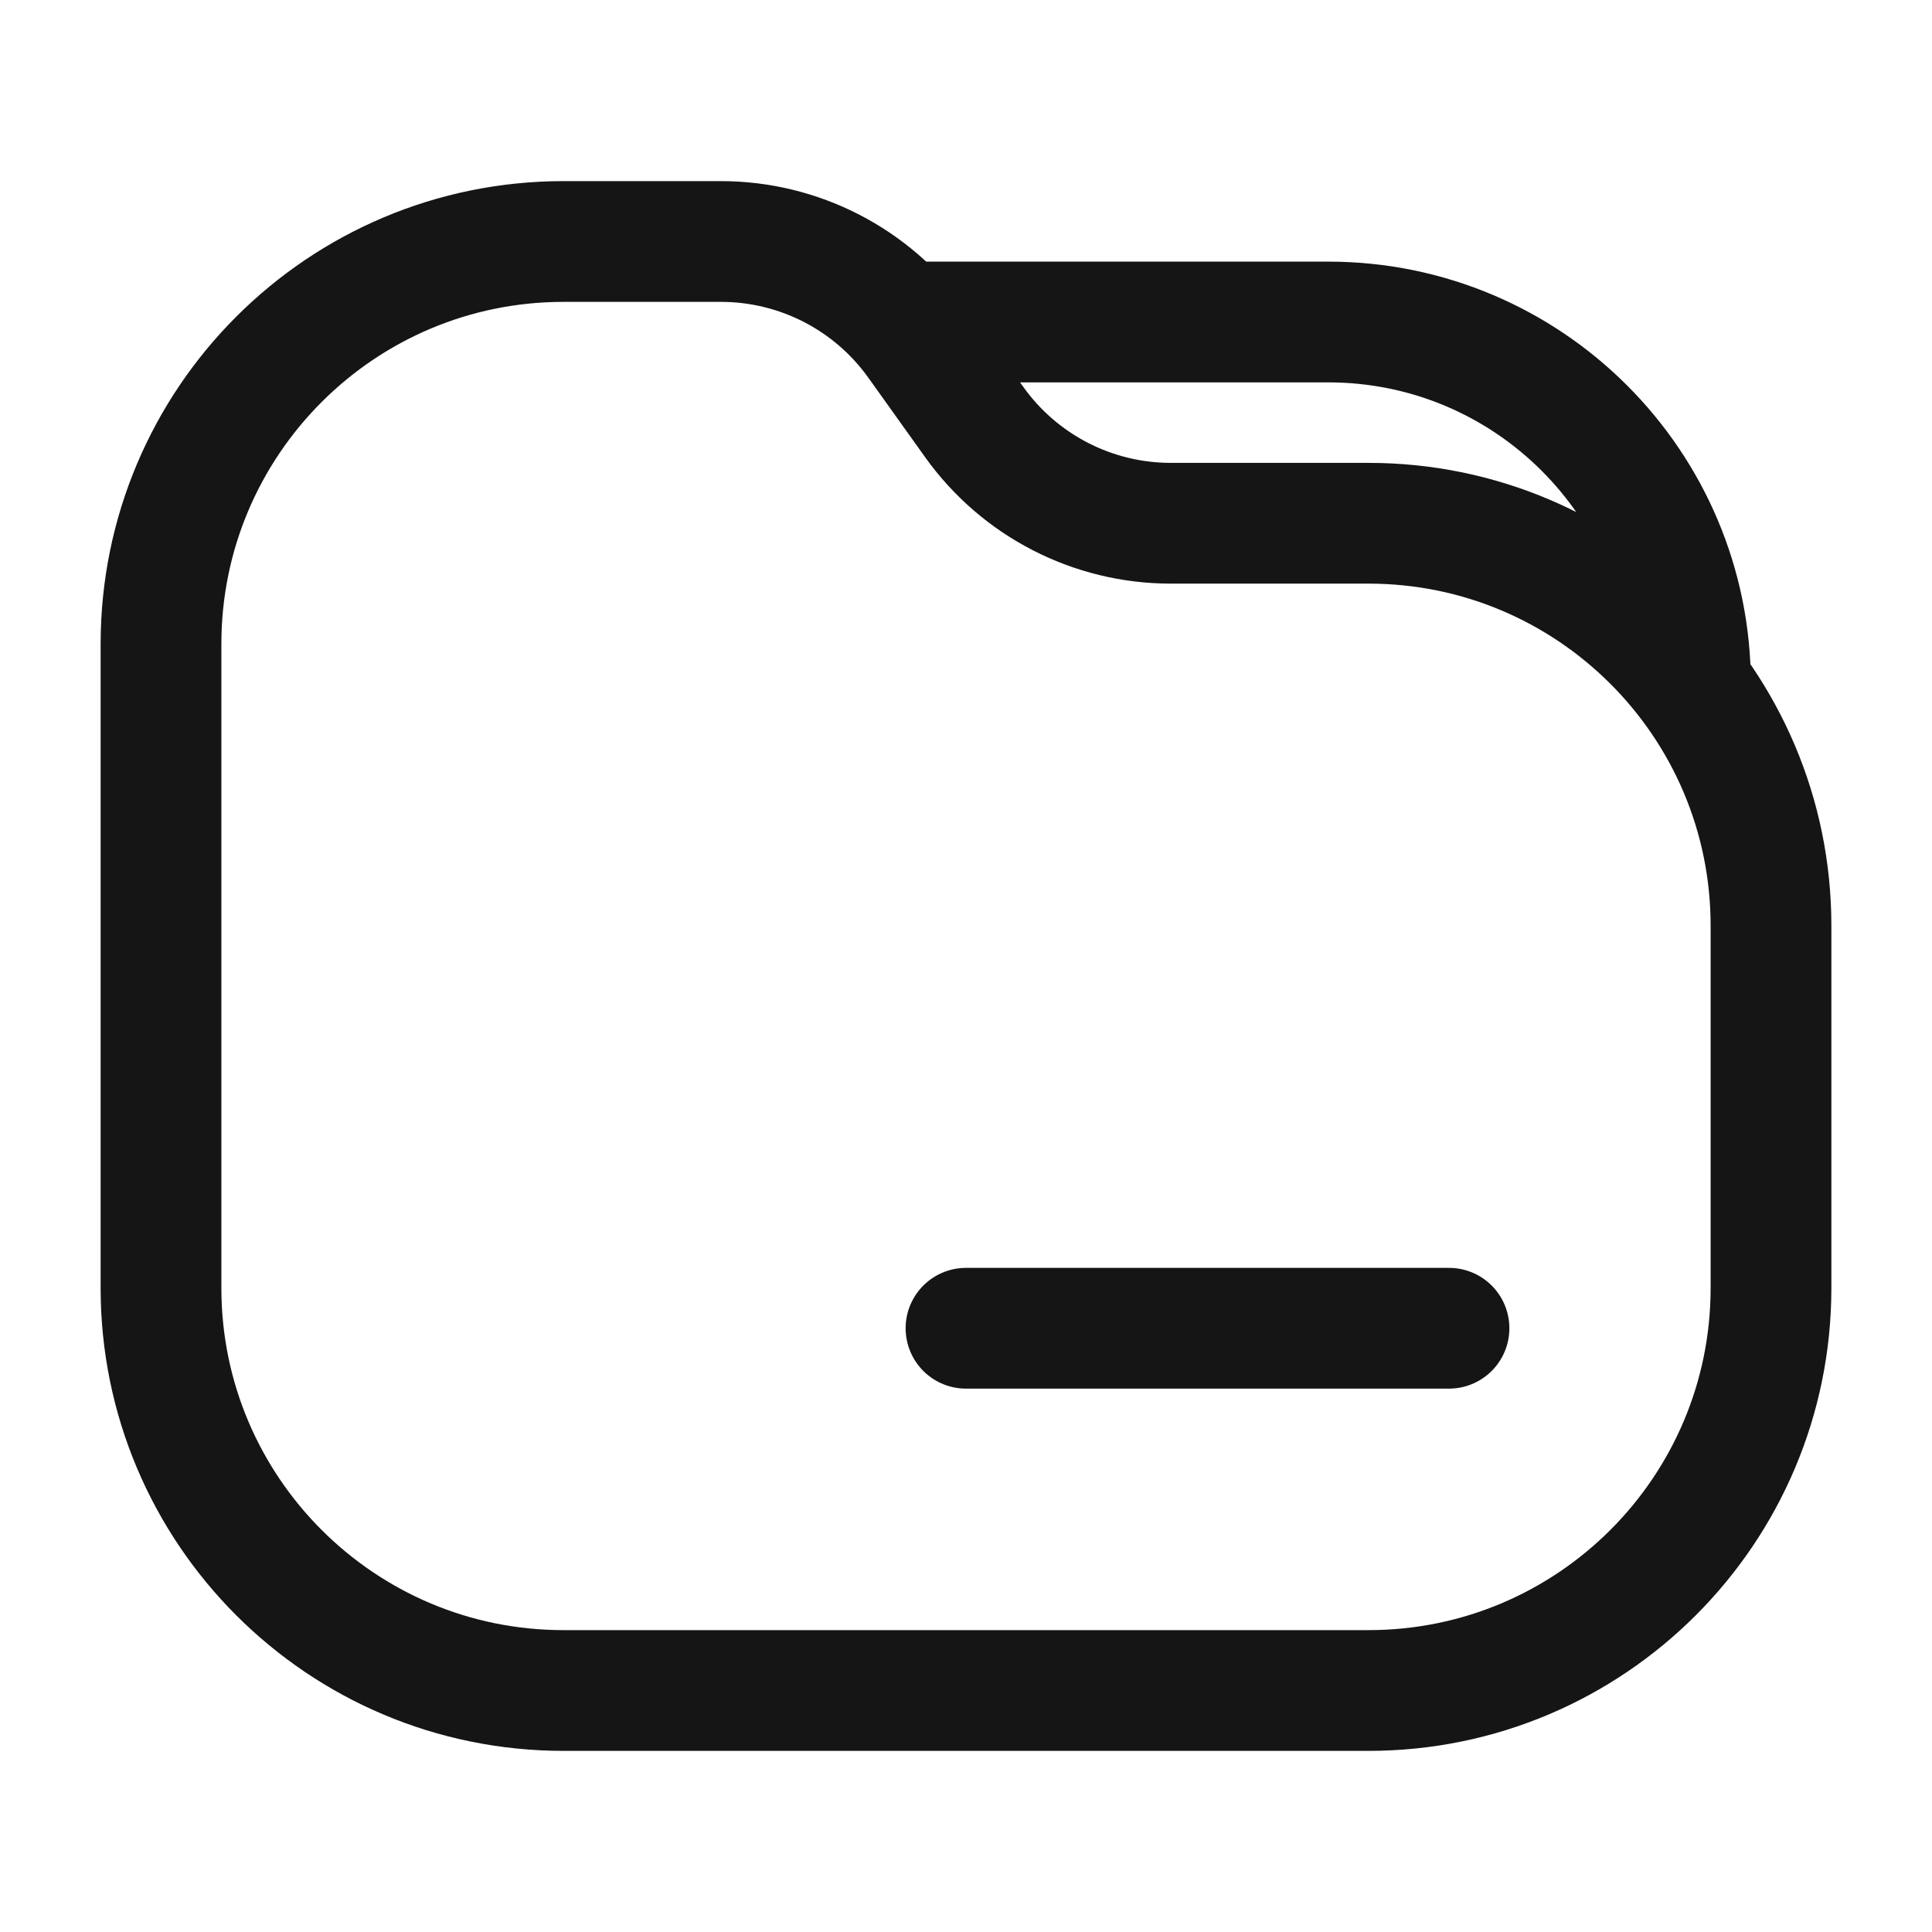 <svg width="24" height="24" viewBox="0 0 24 24" fill="none" xmlns="http://www.w3.org/2000/svg">
    <path d="M11 4H16.5C18.985 4 21 6.015 21 8.5M12.103 5.244L11.397 4.256C10.834 3.468 9.925 3 8.956 3H7C4.239 3 2 5.239 2 8V16C2 18.761 4.239 21 7 21H17C19.761 21 22 18.761 22 16V11.5C22 8.739 19.761 6.5 17 6.5H14.544C13.575 6.5 12.666 6.032 12.103 5.244Z"
          stroke="#151515" stroke-width="1.5"/>
    <path d="M12 16.5H18" stroke="#151515" stroke-width="1.5" stroke-linecap="round" stroke-linejoin="round"/>
</svg>
